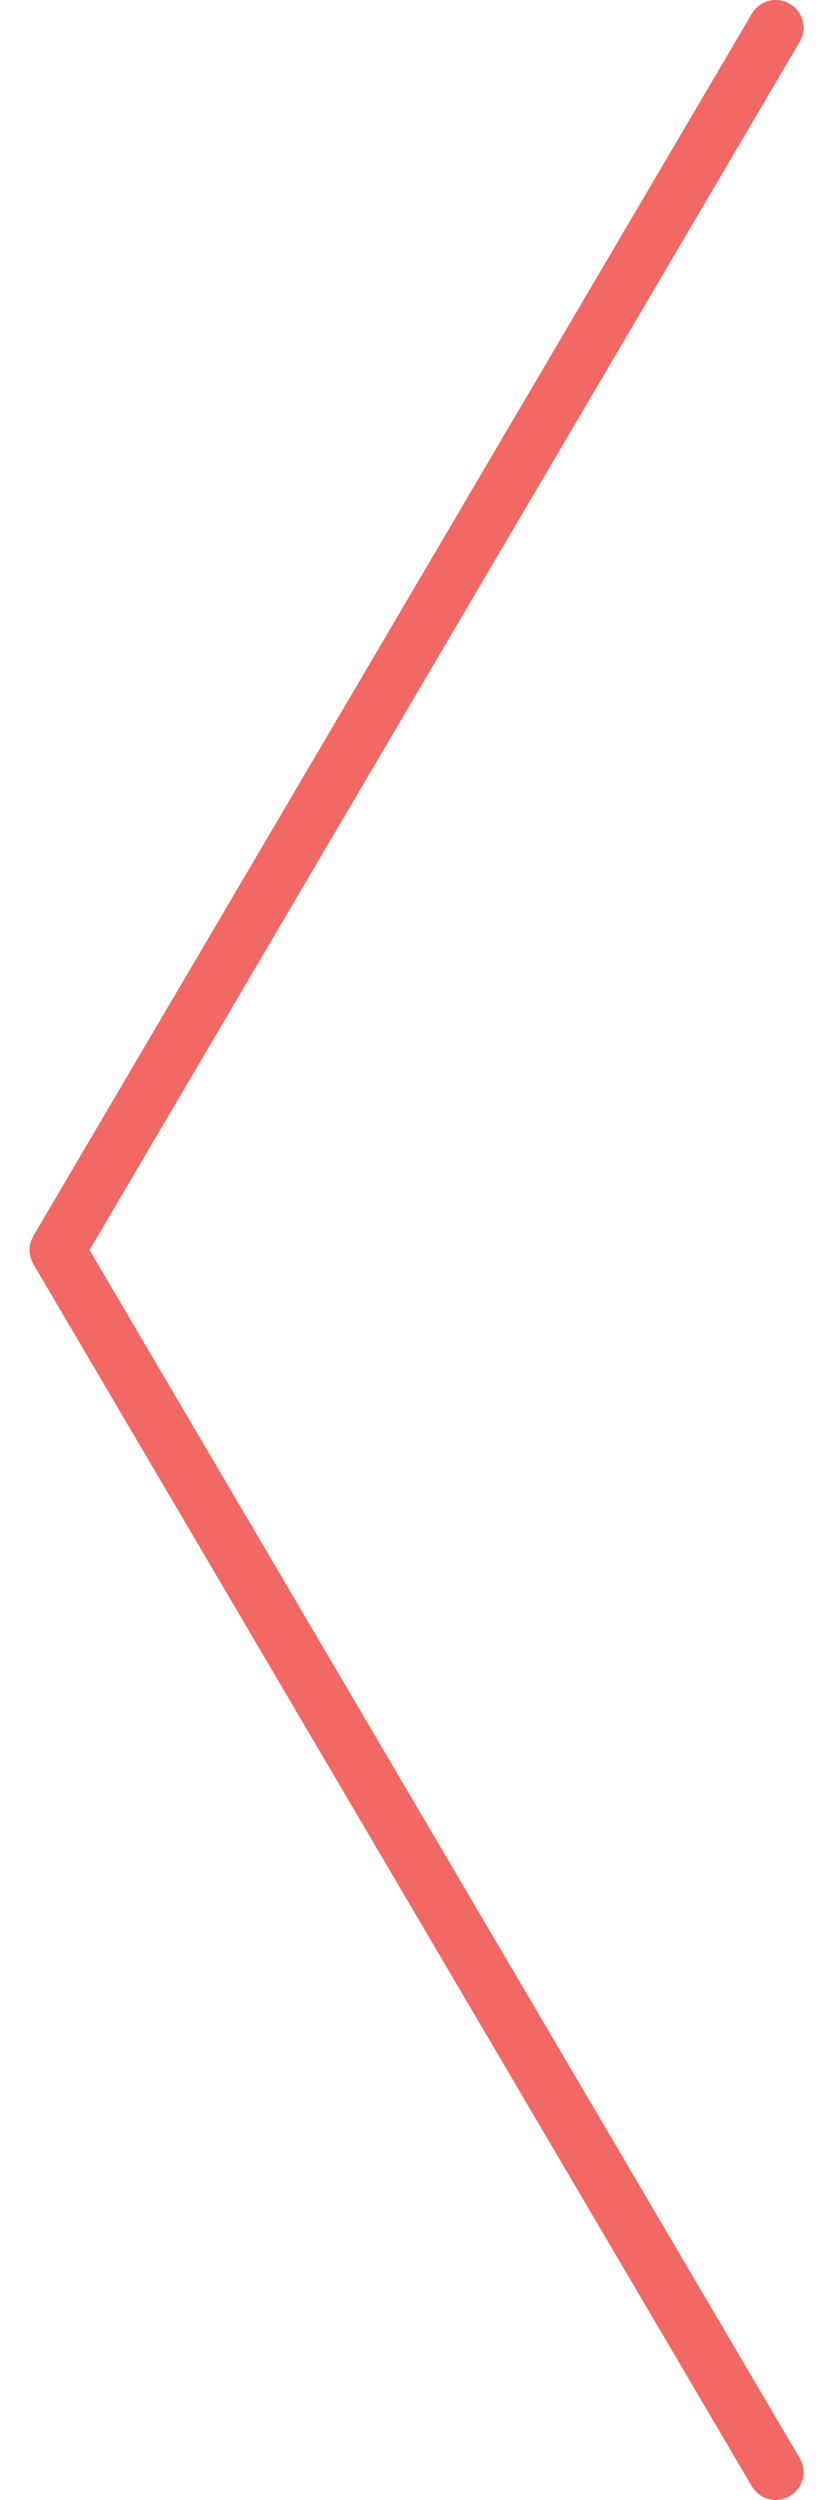 <svg height="60" width="20" xmlns="http://www.w3.org/2000/svg" viewBox="0 0 20 60" enable-background="new 0 0 20 60"><path fill="#f26864" d="m.737 29.809c-.007.021-.011.042-.016.063-.004.021-.008.042-.01.064-.001.021-.001.042-.001.064s0 .043.002.064c.002.021.006.042.01.063.005.021.009.042.016.063.006.02.013.039.021.058.009.022.02.044.03.066.005.008.007.016.011.023l17.25 29.333c.187.317.595.424.913.237s.423-.595.237-.912l-17.05-28.995 17.05-28.996c.187-.317.081-.727-.237-.912-.106-.063-.222-.092-.337-.092-.229 0-.451.118-.575.329l-17.25 29.333c-.004.008-.006.016-.011.024-.011.021-.021.043-.03.066-.008.019-.015.038-.021.057"/></svg>
